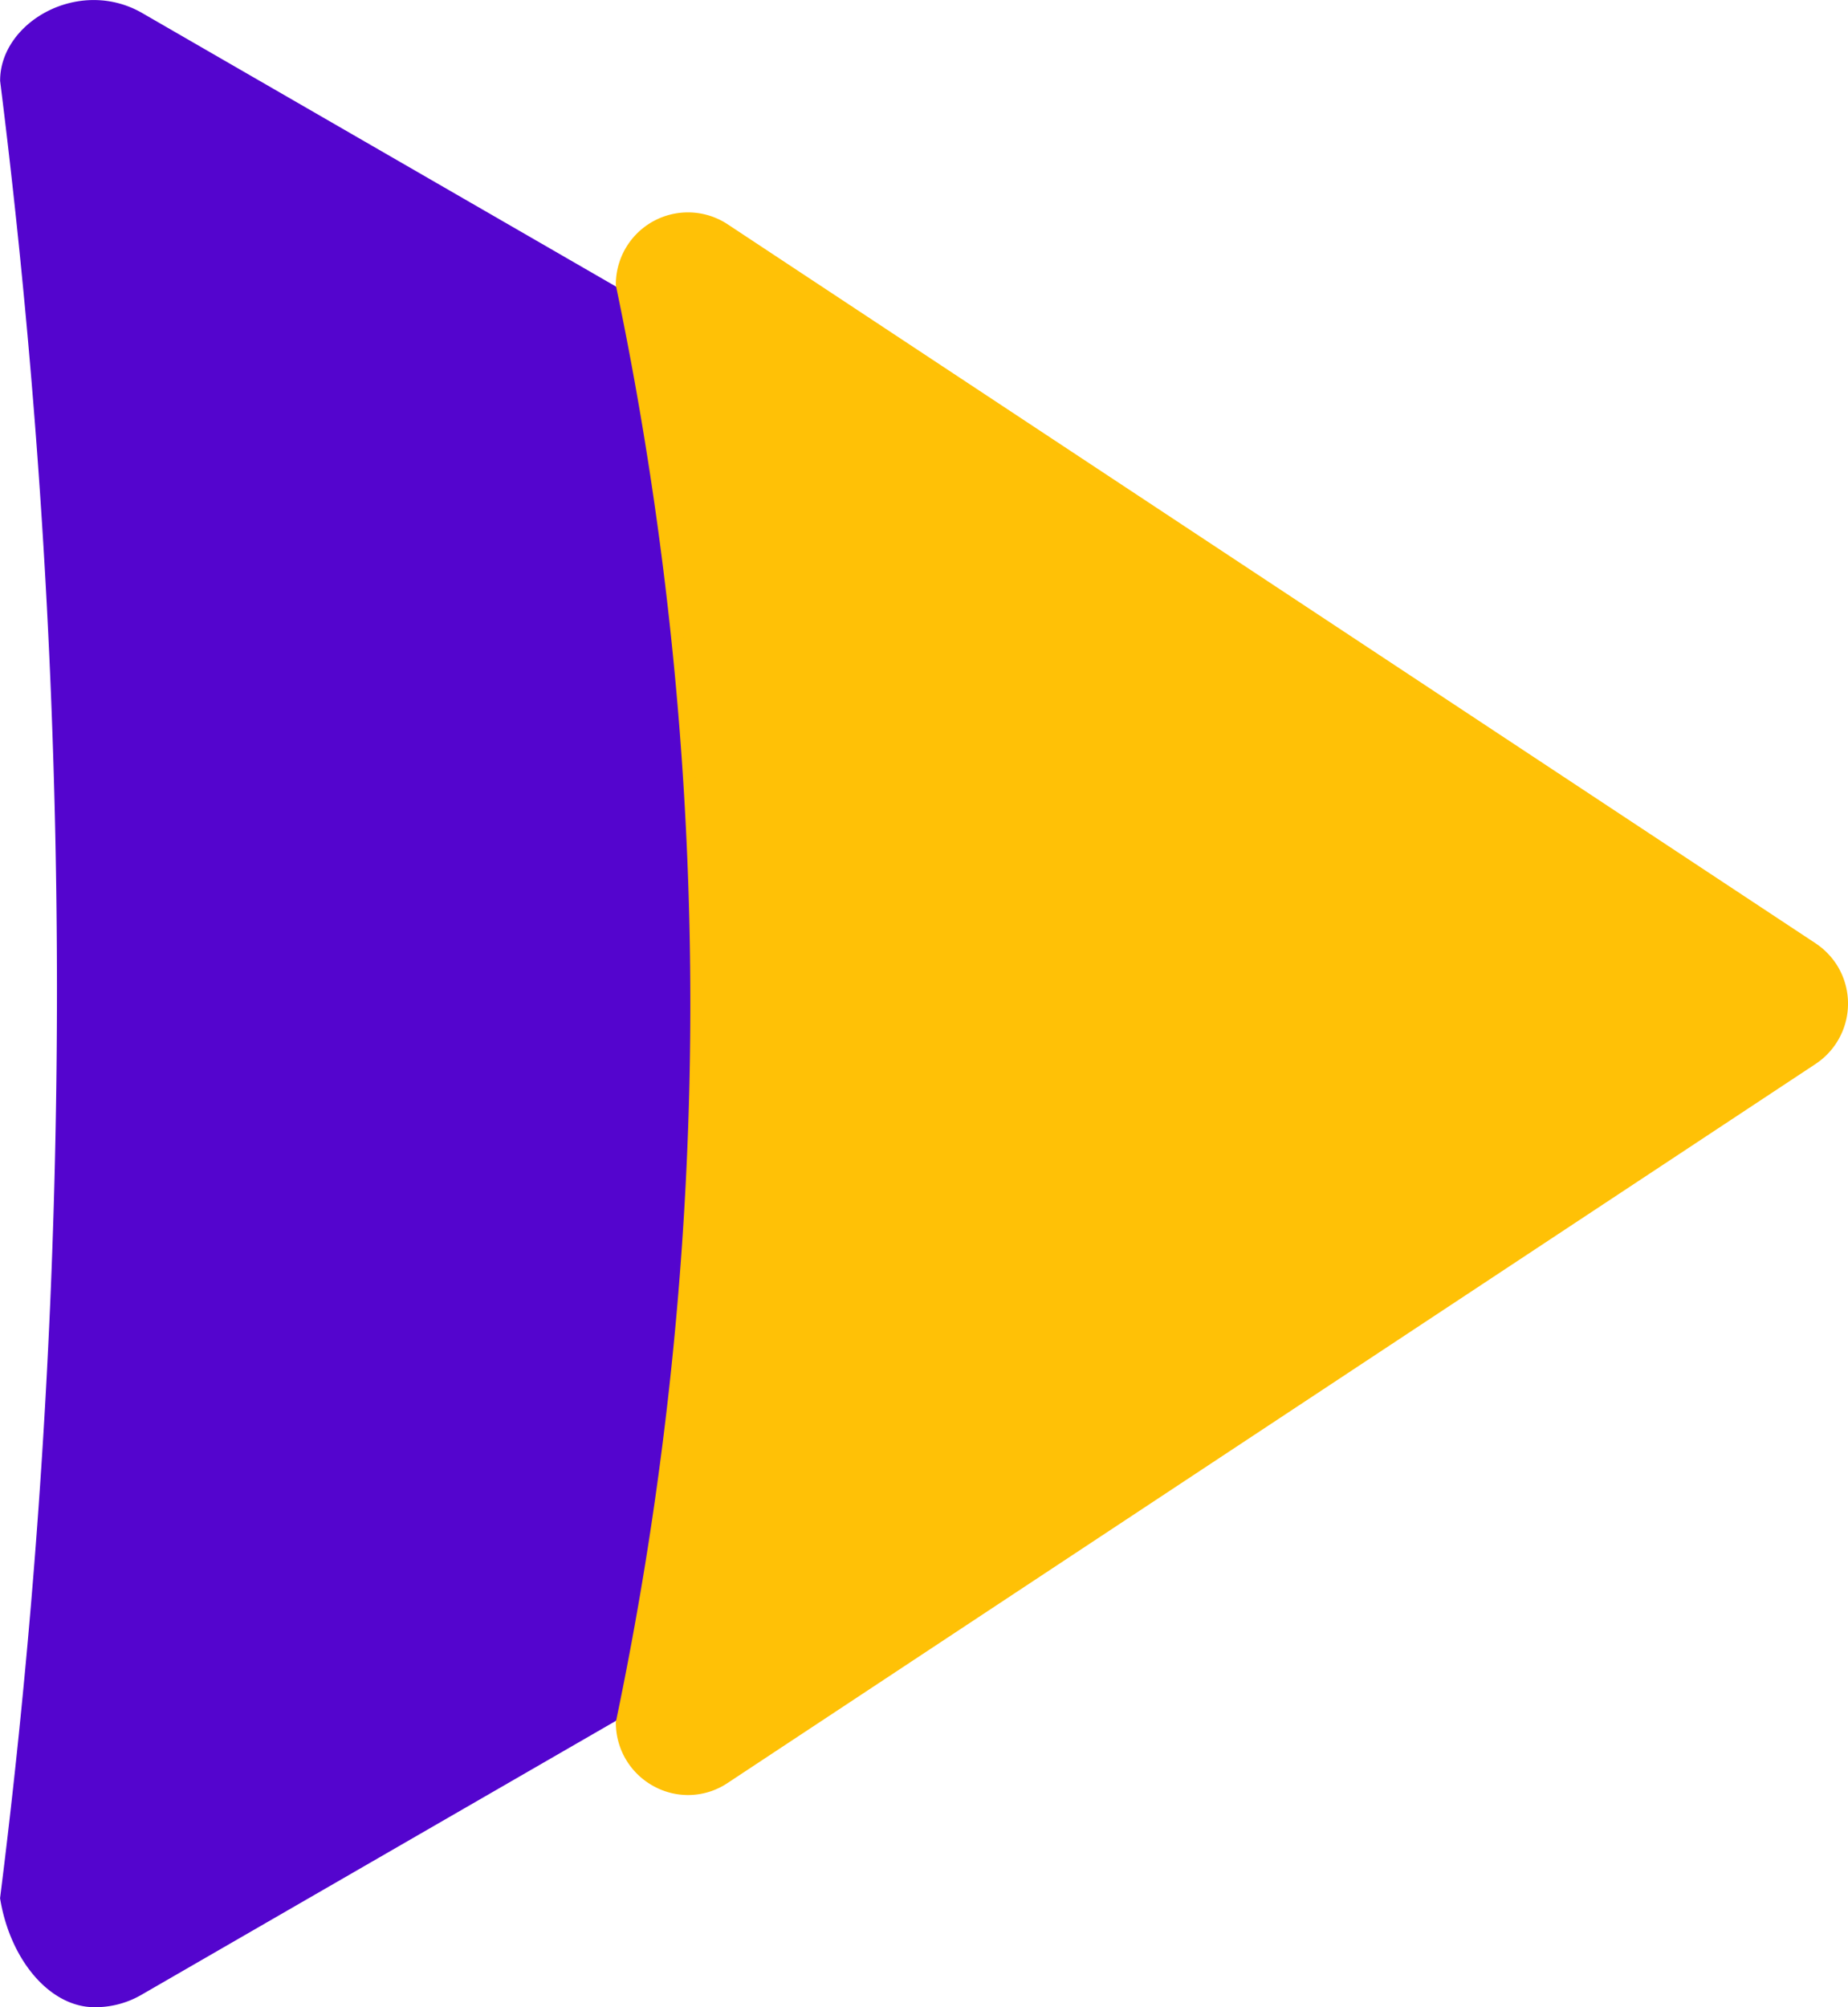 <svg id="Layer_1" data-name="Layer 1" xmlns="http://www.w3.org/2000/svg" viewBox="0 0 150.67 163.64"><path d="M139.66,75.58,11.34,1.5C6.52-1.28.5,2.19.5,6.57a595.32,595.32,0,0,1,4.14,98.35C3.92,122.54,2.46,139.19.5,154.75c.79,4.73,3.77,8.26,7,8.39a7,7,0,0,0,3.79-.95L139.61,88.1a7.23,7.23,0,0,0,0-12.52Z" transform="translate(0.01 0)" style="fill:#5405ce;stroke:#5405ce;stroke-miterlimit:10"/><path d="M147.75,77.33,59.05,18.71A5.38,5.38,0,0,0,50.7,23.2a286.29,286.29,0,0,1,6,65.15,286.19,286.19,0,0,1-6,52.1,5.39,5.39,0,0,0,2.83,4.74,5.3,5.3,0,0,0,5.52-.25l88.7-58.62a5.4,5.4,0,0,0,1.52-7.47A5.5,5.5,0,0,0,147.75,77.33Z" transform="translate(0.01 0)" style="fill:#ffc106;stroke:#ffc106;stroke-miterlimit:10"/><path d="M51.39,219.71" transform="translate(0.01 0)" style="fill:#5405ce;stroke:#000;stroke-miterlimit:10"/><path d="M101.69,207.88" transform="translate(0.01 0)" style="fill:#5405ce;stroke:#000;stroke-miterlimit:10"/></svg>